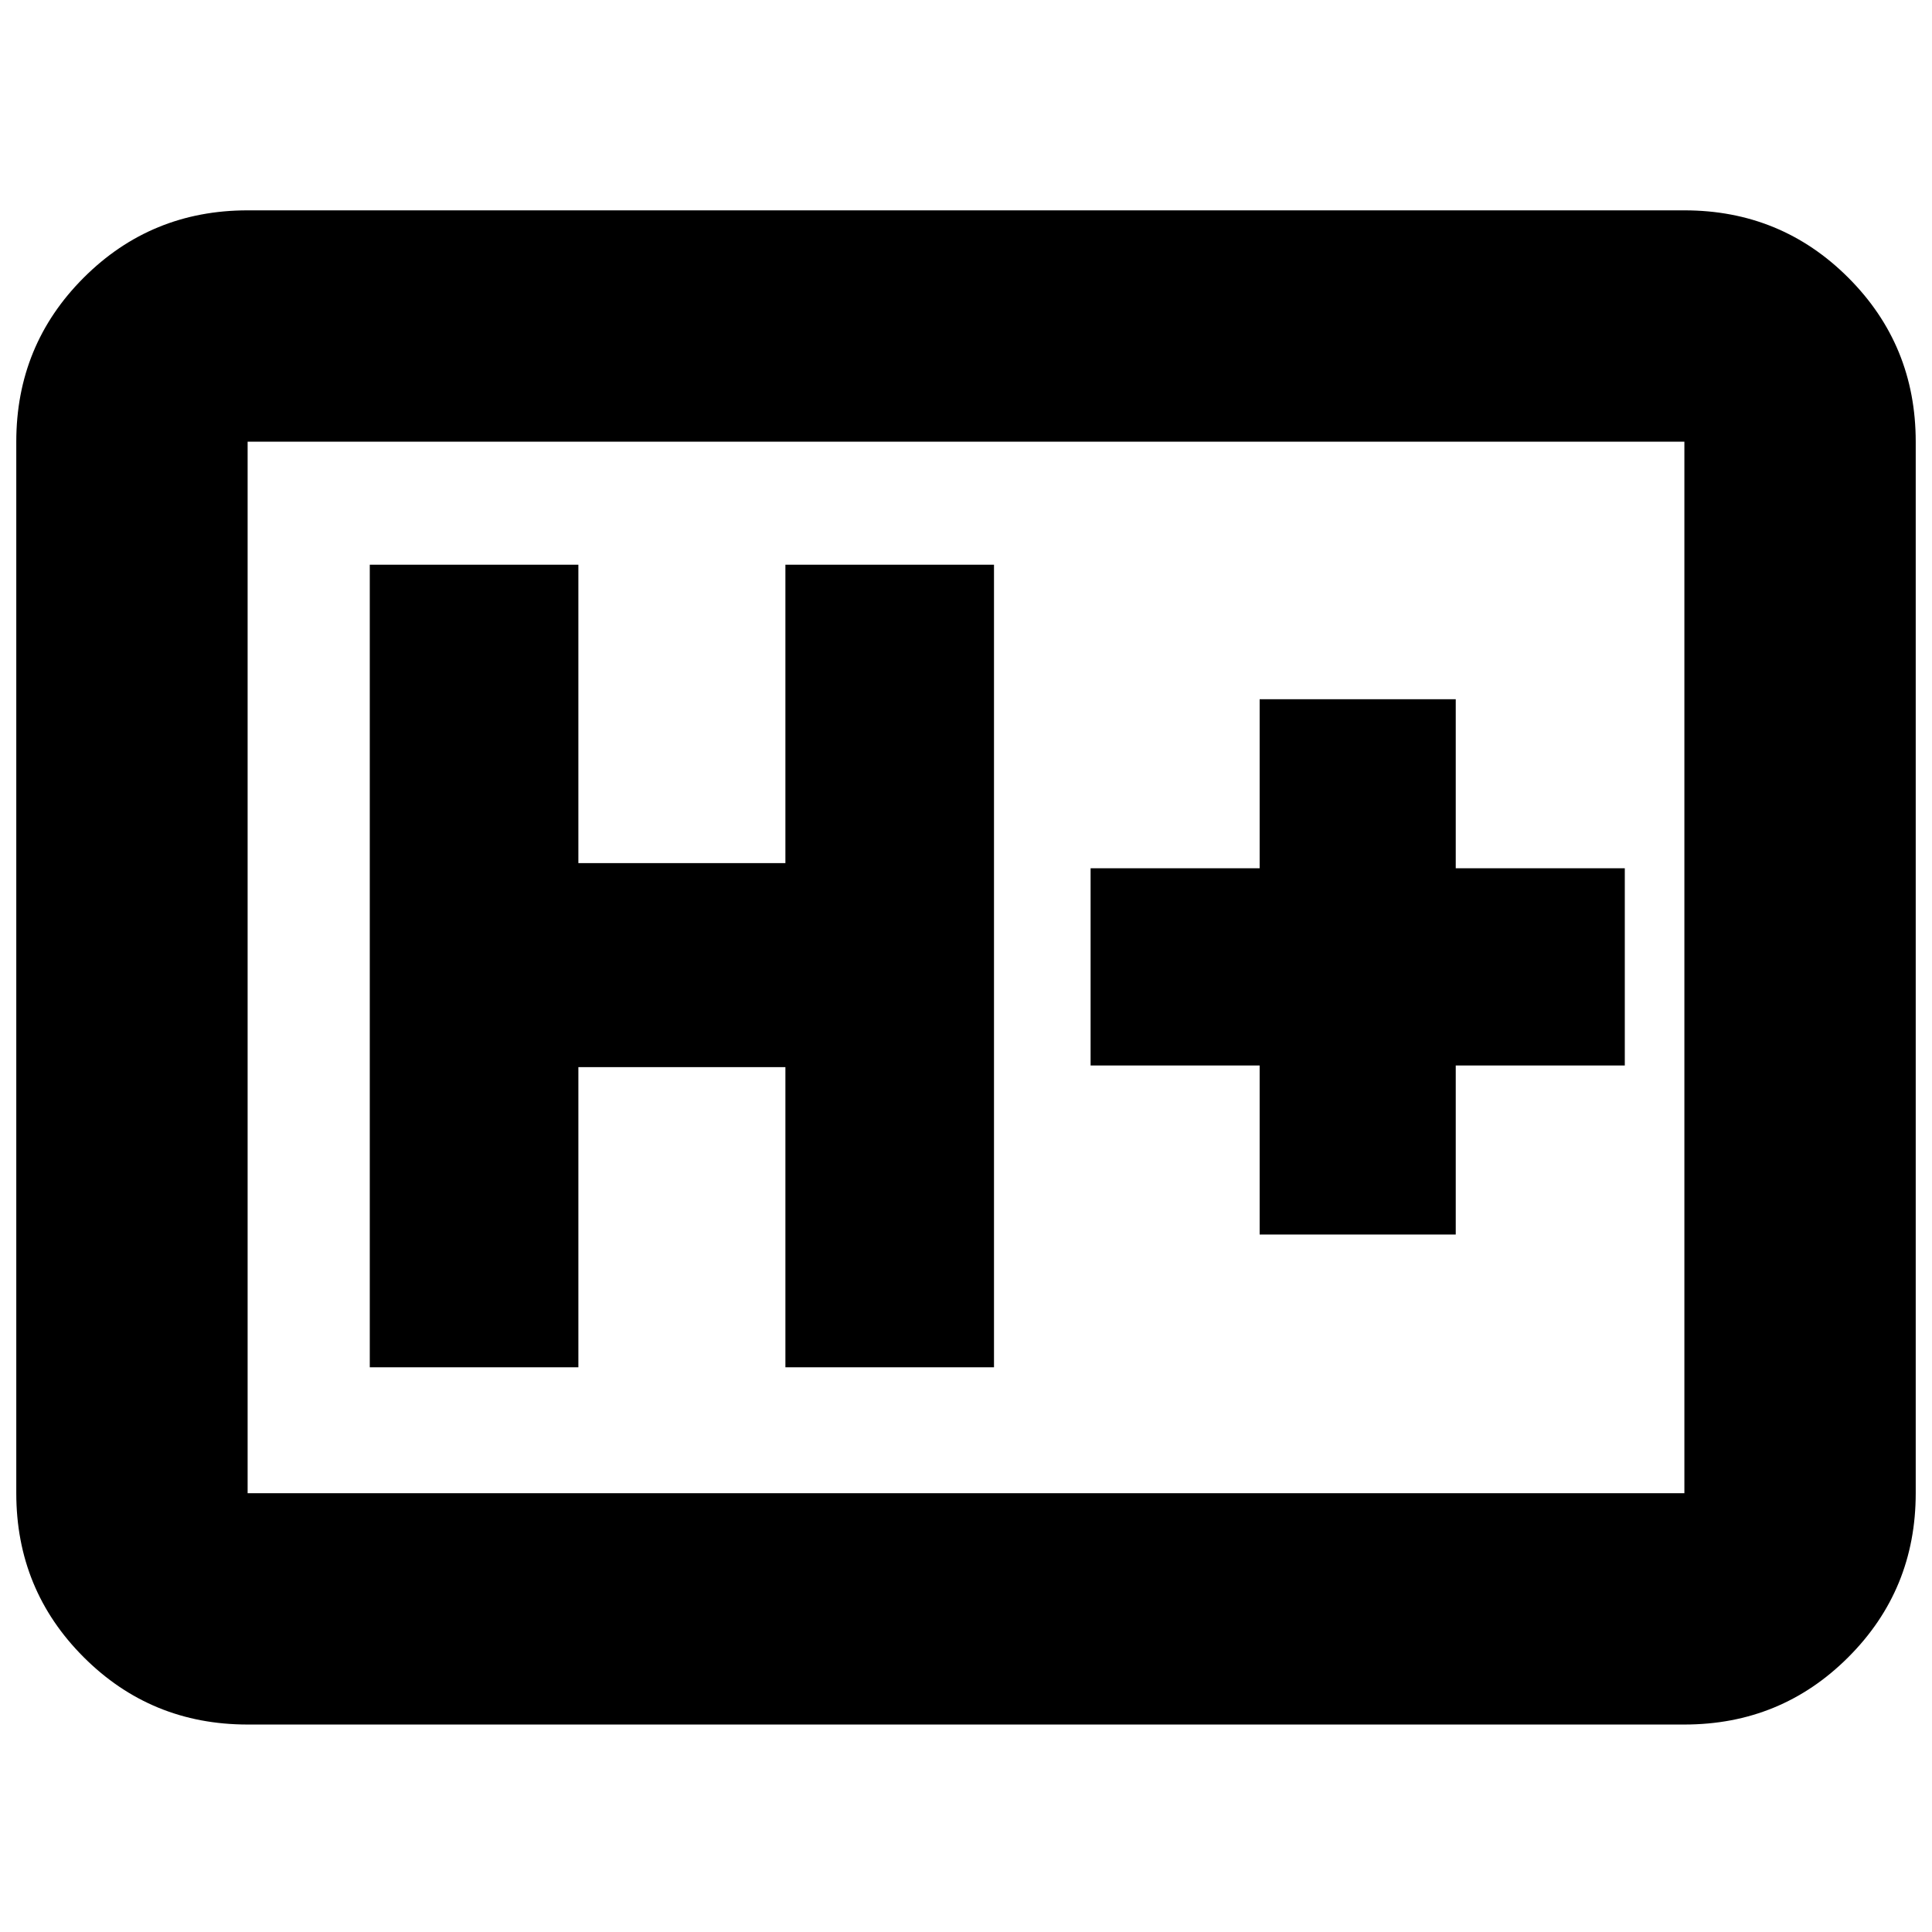 <svg xmlns="http://www.w3.org/2000/svg" height="20" viewBox="0 -960 960 960" width="20"><path d="M123.04-103.09q-48 0-81.47-33.48-33.48-33.47-33.48-81.47v-522.48q0-48 33.48-81.48 33.47-33.48 81.47-33.48h713.92q48 0 81.47 33.48 33.48 33.48 33.48 81.48v522.48q0 48-33.48 81.47-33.47 33.48-81.47 33.48H123.04Zm0-114.95h713.92v-522.48H123.04v522.48Zm0 0v-522.48 522.48Zm60.7-62.57h103.65v-149.13h102.87v149.13h103.65v-398.78H390.26v148.26H287.39v-148.26H183.74v398.78Zm442.17-65.96h97.44v-84h84v-98h-84v-84h-97.44v84h-84v98h84v84Z"/></svg>